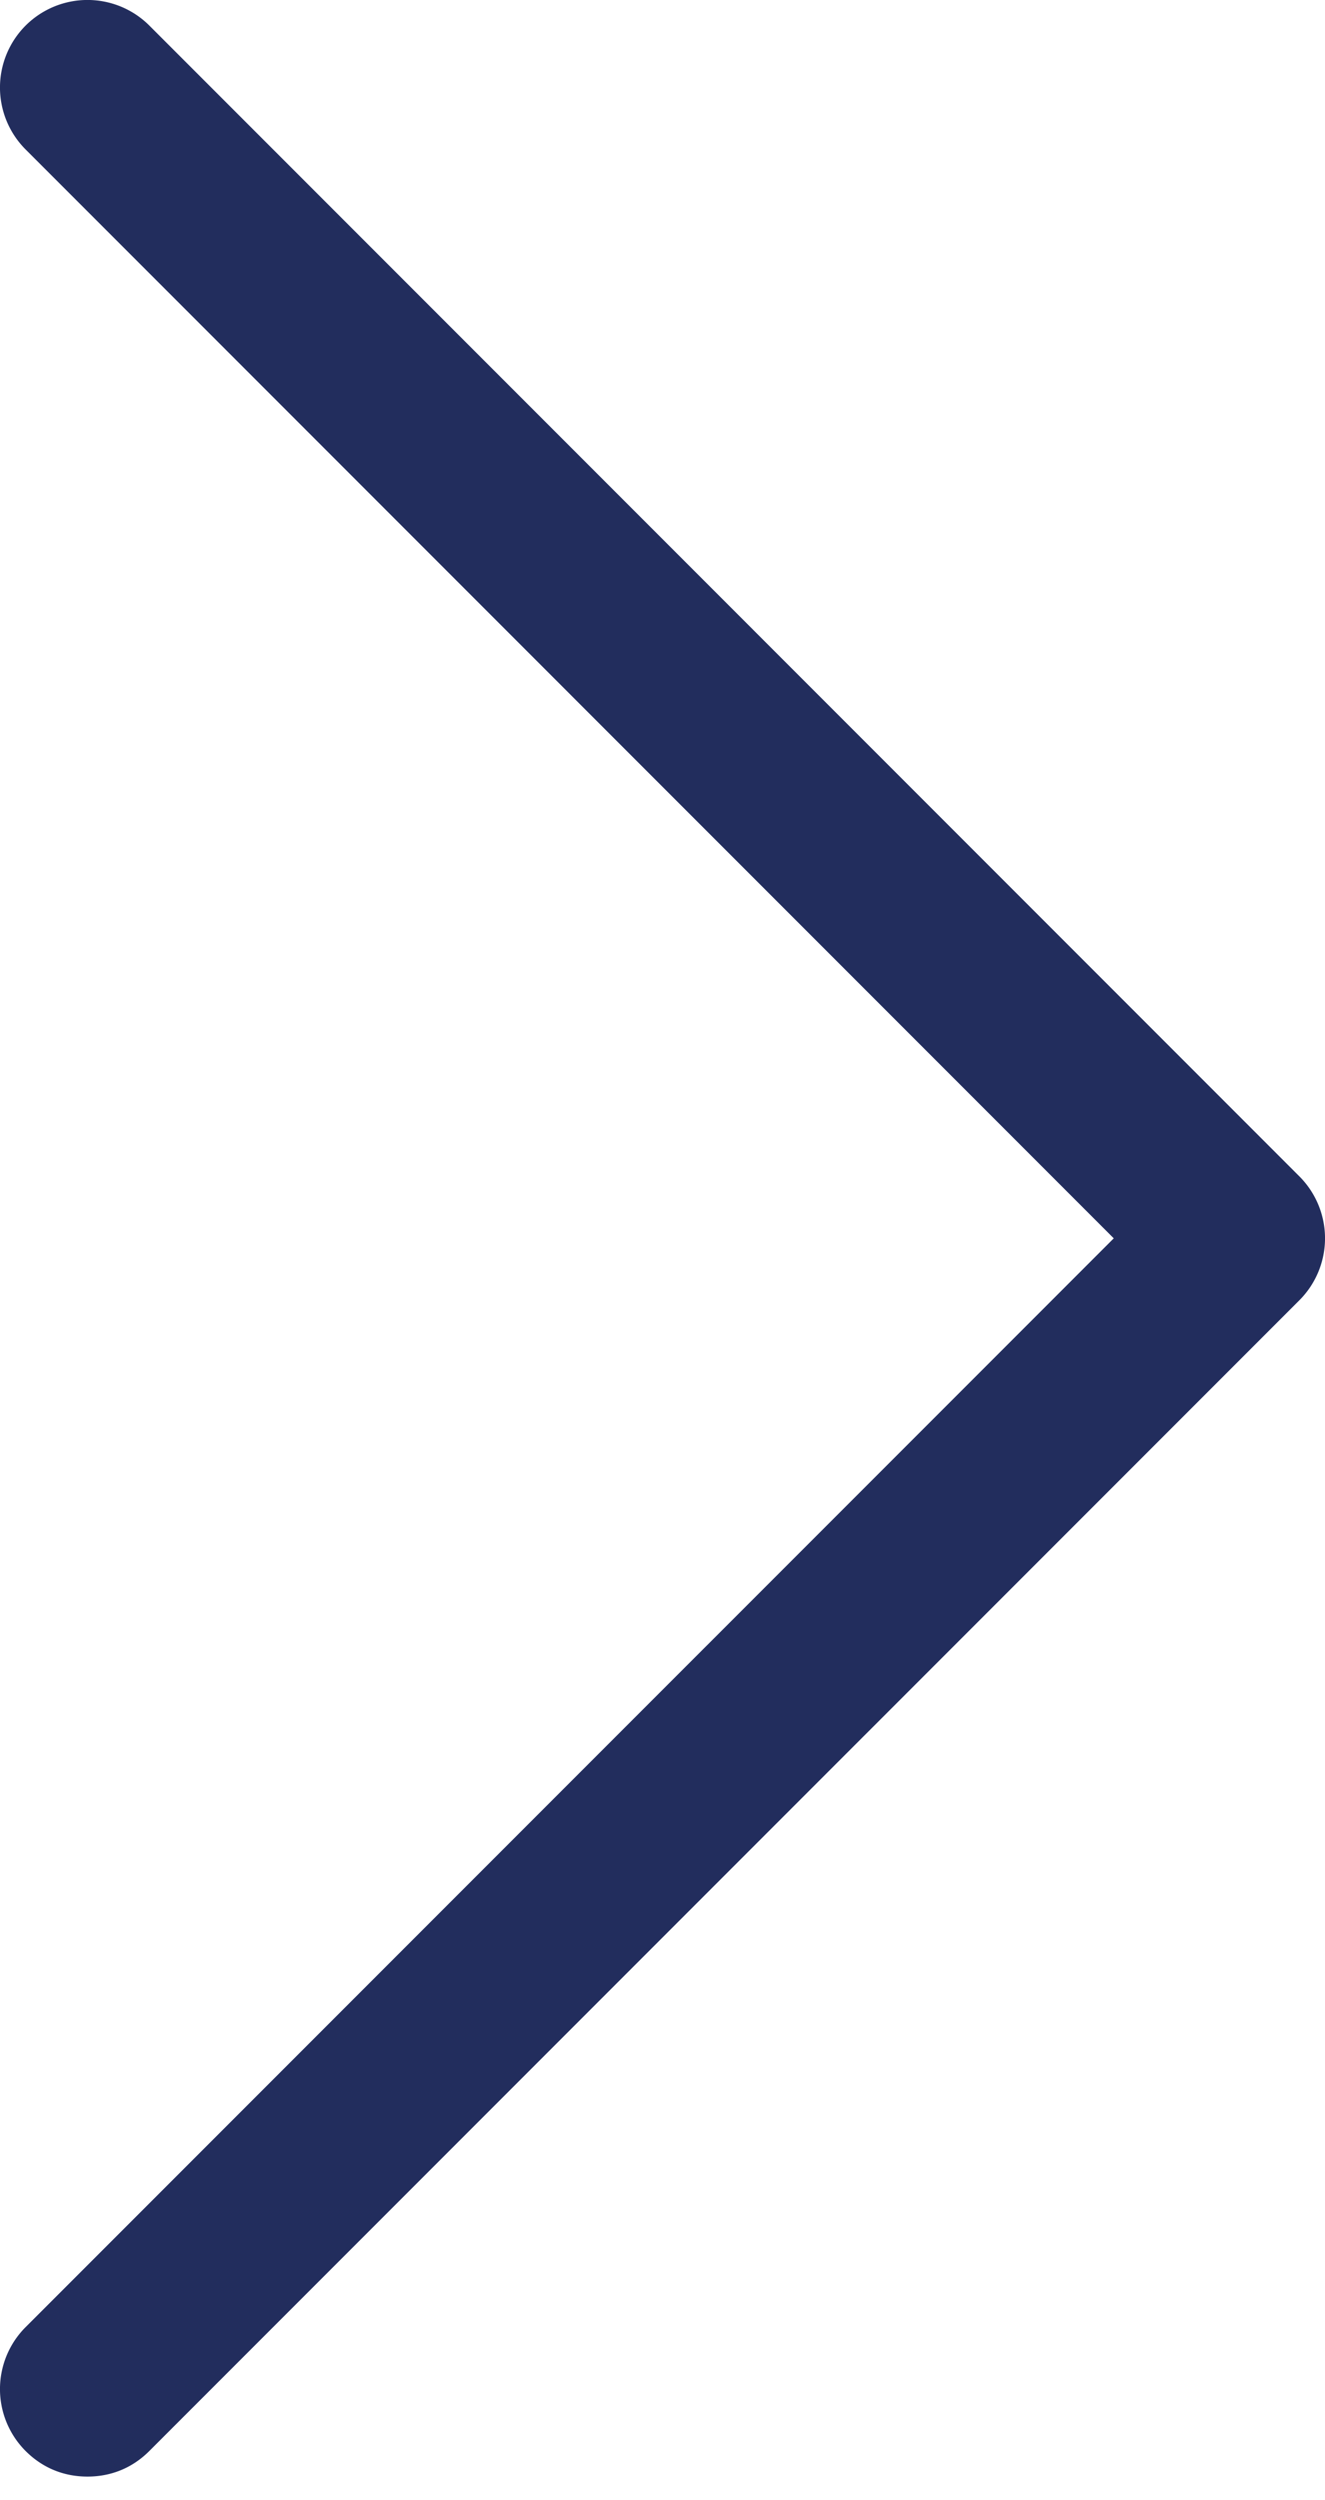 <svg xmlns="http://www.w3.org/2000/svg" width="35" height="66" viewBox="0 0 35 66">
    <path fill="#222D5D" fill-rule="nonzero" d="M2.31 65.378c-.62 0-1.183-.225-1.634-.676a2.313 2.313 0 0 1 0-3.269L29.42 32.69.676 3.945a2.313 2.313 0 0 1 0-3.269 2.313 2.313 0 0 1 3.27 0l30.378 30.379a2.313 2.313 0 0 1 0 3.269L3.945 64.702c-.45.451-1.014.676-1.634.676z"/>
</svg>
